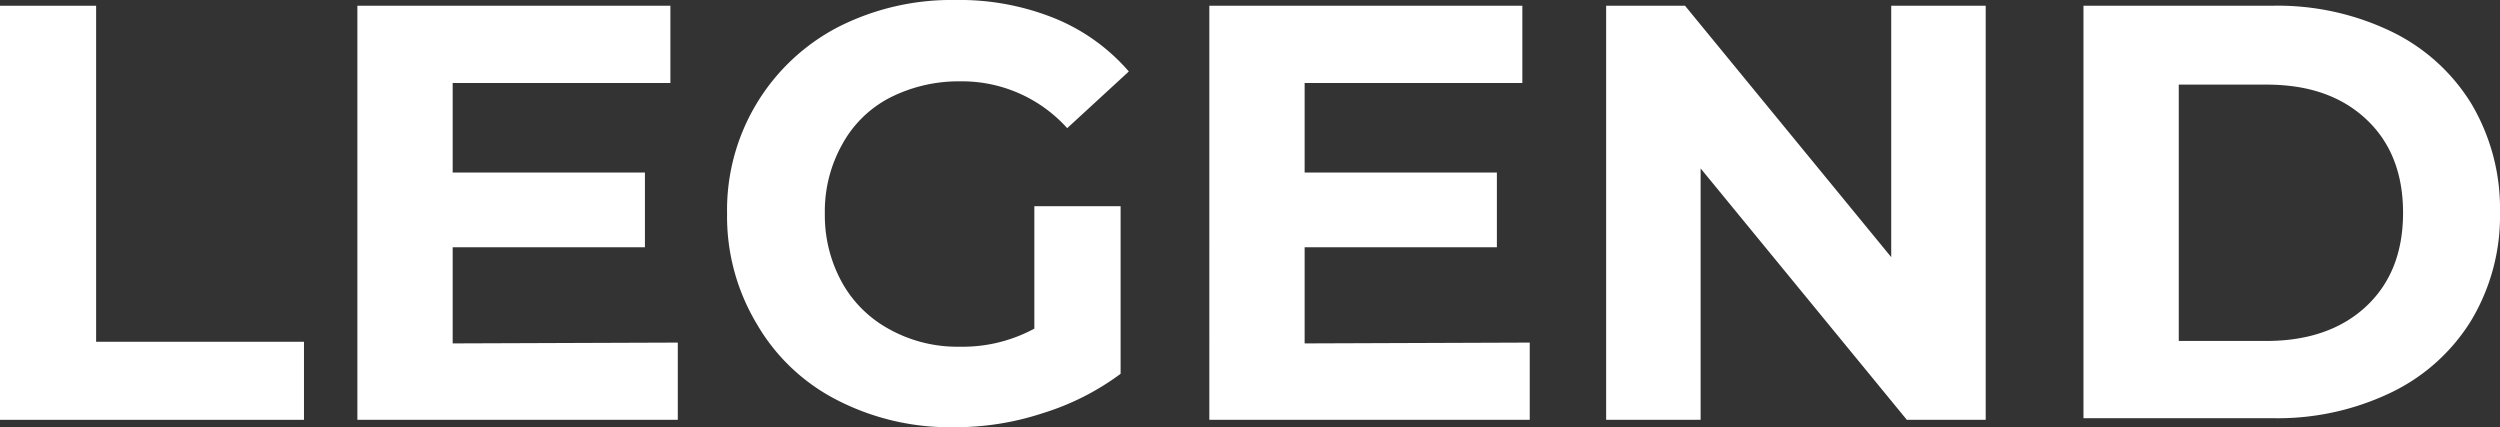 <svg id="Layer_1" data-name="Layer 1" xmlns="http://www.w3.org/2000/svg" viewBox="0 0 304.3 52"><rect x="0" y="0" width="304.3" height="52" fill="#333333" stroke="none"/><defs><style>.cls-1{isolation:isolate;}.cls-2{fill:#fff;}</style></defs><title>LEGEND-logo-white</title><g class="cls-1"><path class="cls-2" d="M2,2.3H13.7V43.2H39v9.5H2Z" transform="translate(-2 -1.6)"/><path class="cls-2" d="M84.5,43.3v9.4h-39V2.3H83.6v9.4H57.1V22.6H80.5v9.1H57.1V43.4l27.4-.1Z" transform="translate(-2 -1.6)"/><path class="cls-2" d="M127.7,26.7h10.7V47.1a31.43,31.43,0,0,1-9.5,4.8A34,34,0,0,1,118,53.6a29.92,29.92,0,0,1-14.1-3.3A23.77,23.77,0,0,1,94.1,41a25.37,25.37,0,0,1-3.6-13.4A25.09,25.09,0,0,1,104,4.9a30.45,30.45,0,0,1,14.3-3.3,30.91,30.91,0,0,1,12,2.2,23.77,23.77,0,0,1,9.1,6.5l-7.5,6.9a17.22,17.22,0,0,0-13-5.7,18.49,18.49,0,0,0-8.6,2,13.85,13.85,0,0,0-5.8,5.7,16.63,16.63,0,0,0-2.1,8.4,16.89,16.89,0,0,0,2.1,8.4,14.46,14.46,0,0,0,5.8,5.7,17,17,0,0,0,8.5,2.1,18.3,18.3,0,0,0,9.1-2.2V26.7Z" transform="translate(-2 -1.6)"/><path class="cls-2" d="M188.2,43.3v9.4h-39V2.3h38.1v9.4H160.8V22.6h23.4v9.1H160.8V43.4l27.4-.1Z" transform="translate(-2 -1.6)"/><path class="cls-2" d="M243.7,2.3V52.7h-9.6L209,22.1V52.7H197.5V2.3h9.6l25.1,30.6V2.3Z" transform="translate(-2 -1.6)"/><path class="cls-2" d="M255.6,2.3h22.9A31.9,31.9,0,0,1,293,5.4a23.29,23.29,0,0,1,9.8,8.8,25,25,0,0,1,3.5,13.2,24.77,24.77,0,0,1-3.5,13.2,23.29,23.29,0,0,1-9.8,8.8,31.9,31.9,0,0,1-14.5,3.1H255.6Zm22.3,40.8c5,0,9.1-1.4,12.1-4.2s4.5-6.6,4.5-11.4S293,18.9,290,16.1s-7-4.2-12.1-4.2H267.2V43.1Z" transform="translate(-2 -1.6)"/></g></svg>
